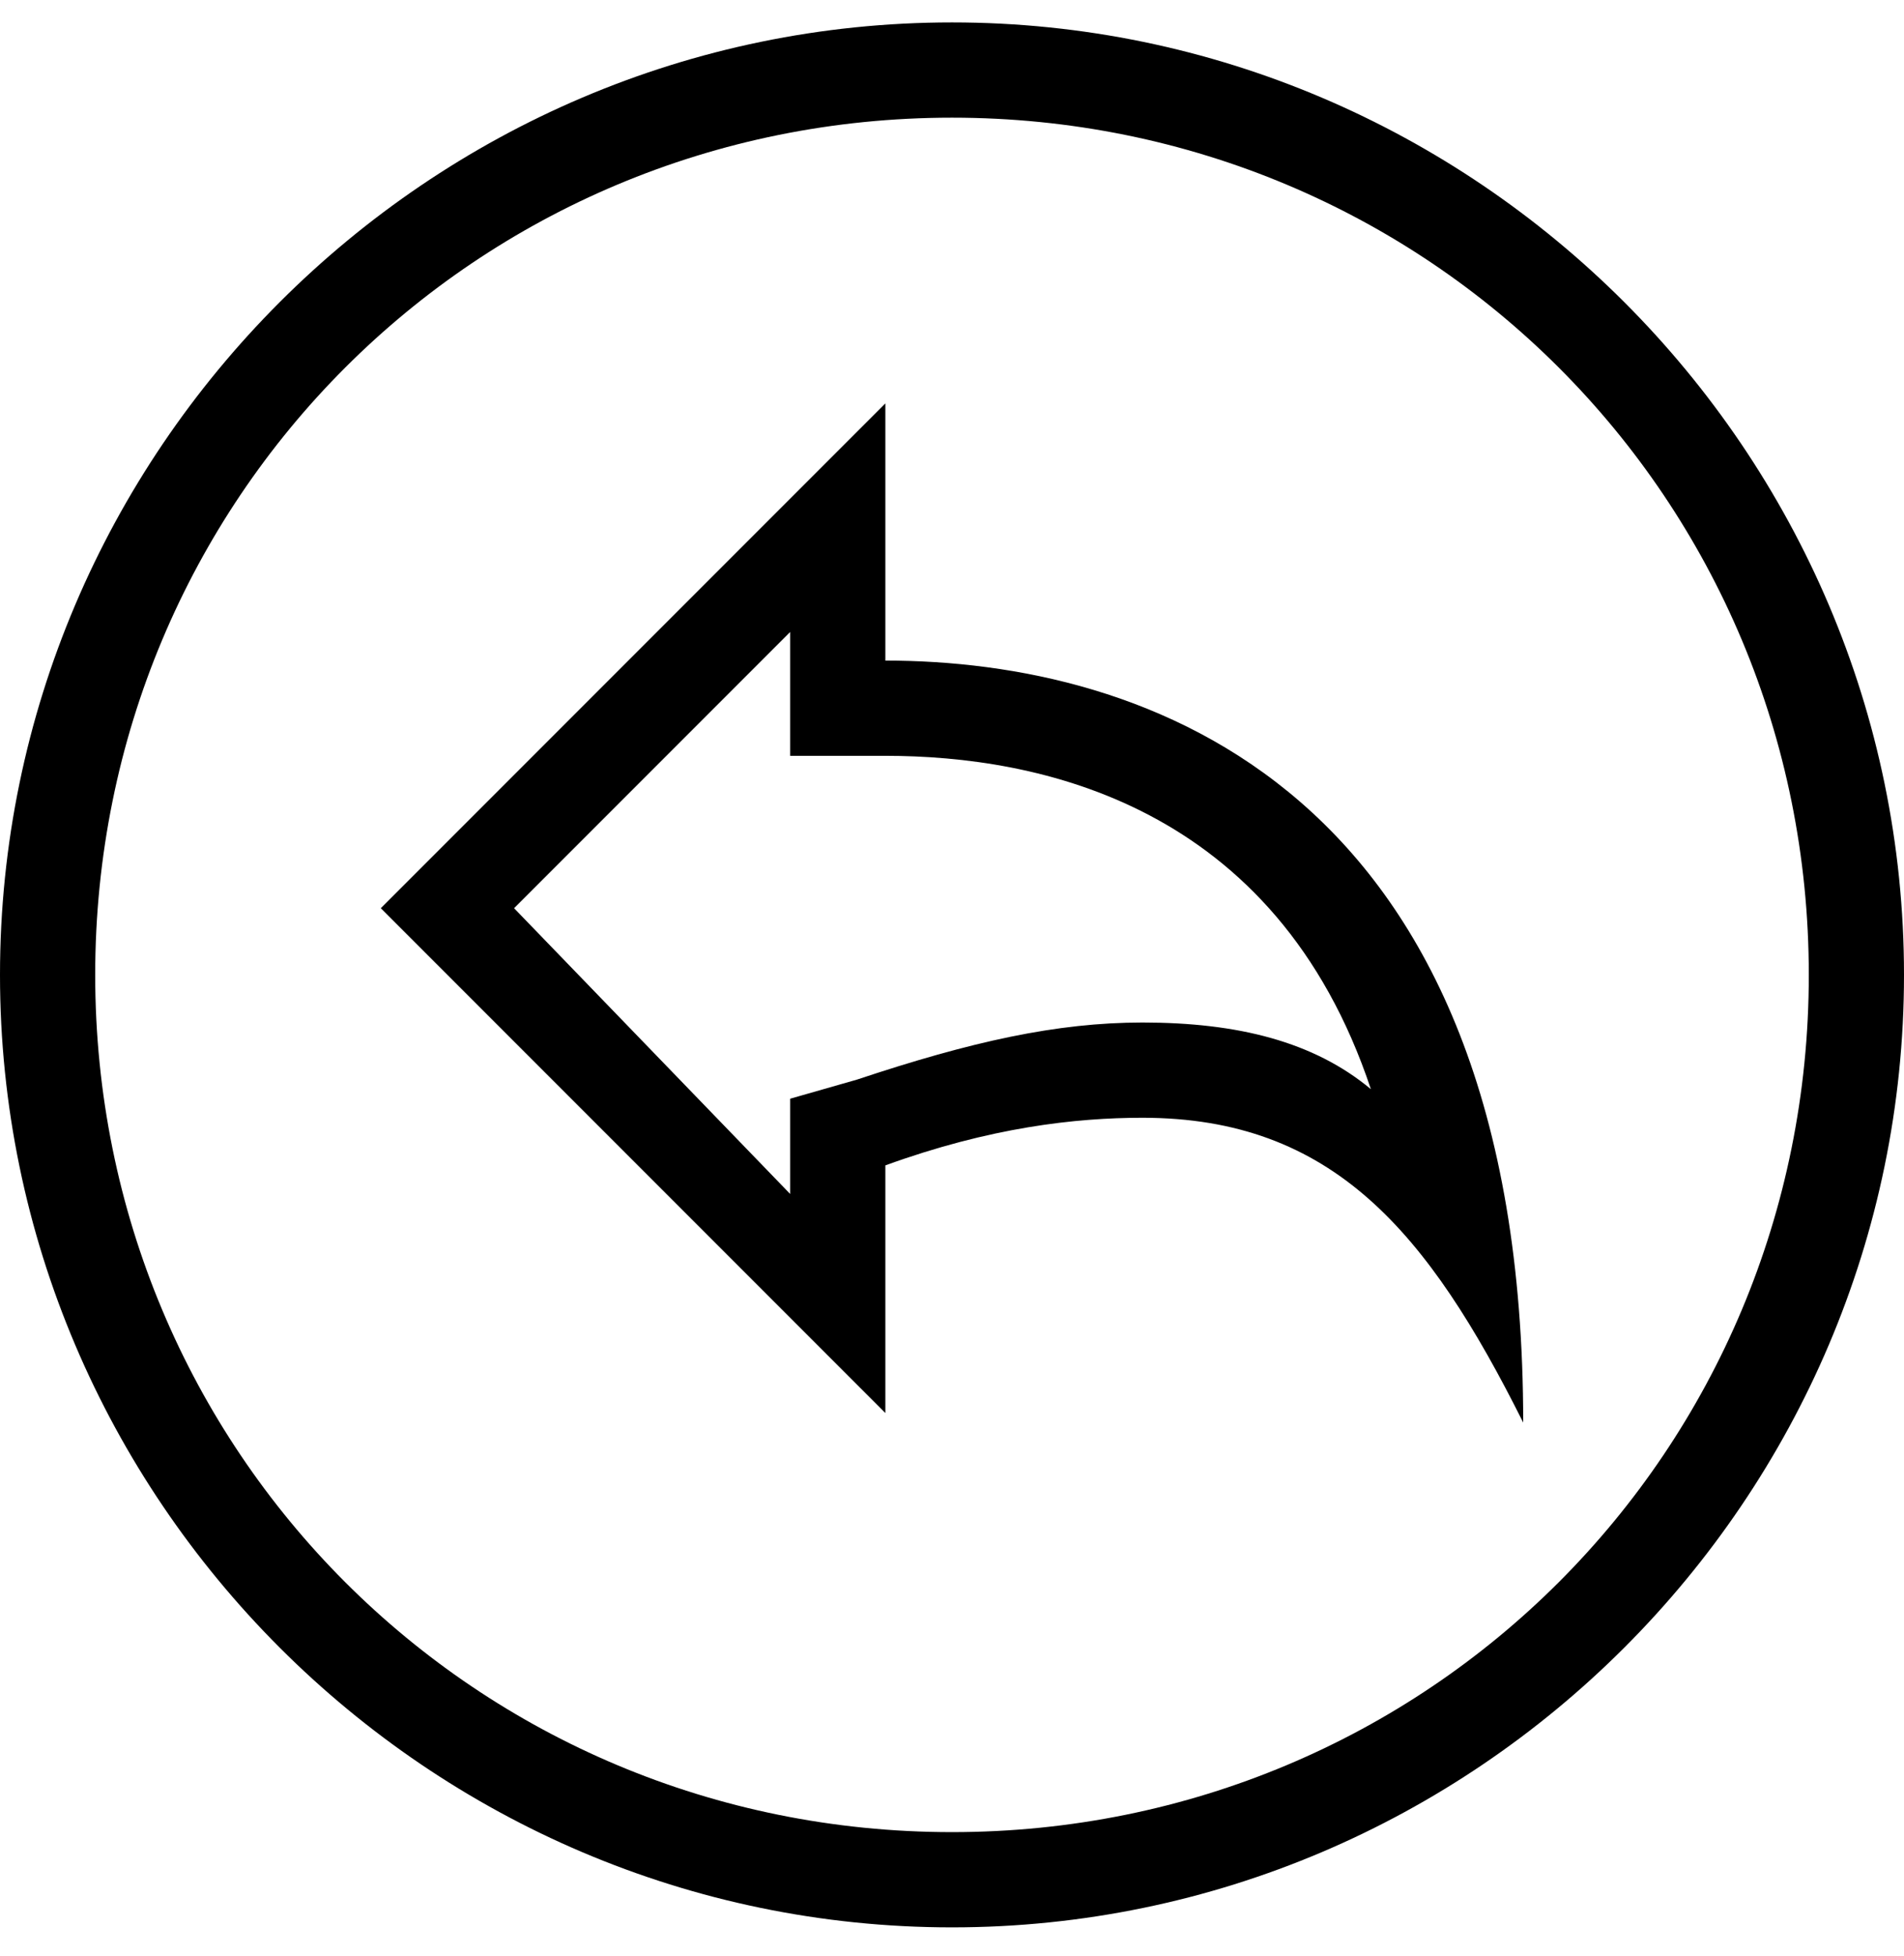 <svg viewBox="0 0 1024 1051.568" xmlns="http://www.w3.org/2000/svg"><path d="M512 12.052c-281.6 0-512 230.4-512 512s230.4 512 512 512c281.6 0 512-230.4 512-512s-230.4-512-512-512z m0 972.8c-256 0-460.8-204.8-460.8-460.8s204.8-460.8 460.8-460.8c256 0 460.8 204.8 460.8 460.8s-204.8 460.8-460.8 460.8z m-35.84-629.76v-138.24l-271.36 271.36 271.36 271.36v-133.12c56.32-20.48 102.4-25.6 138.24-25.6 102.4 0 153.6 61.44 204.8 163.84 0-343.04-204.8-409.6-343.04-409.6z m138.24 194.56c-46.08 0-92.16 10.24-153.6 30.72l-35.84 10.24v51.2l-148.48-153.6 148.48-148.48v66.56h51.2c81.92 0 209.92 25.6 261.12 179.2-30.72-25.6-71.68-35.84-122.88-35.84z"/></svg>